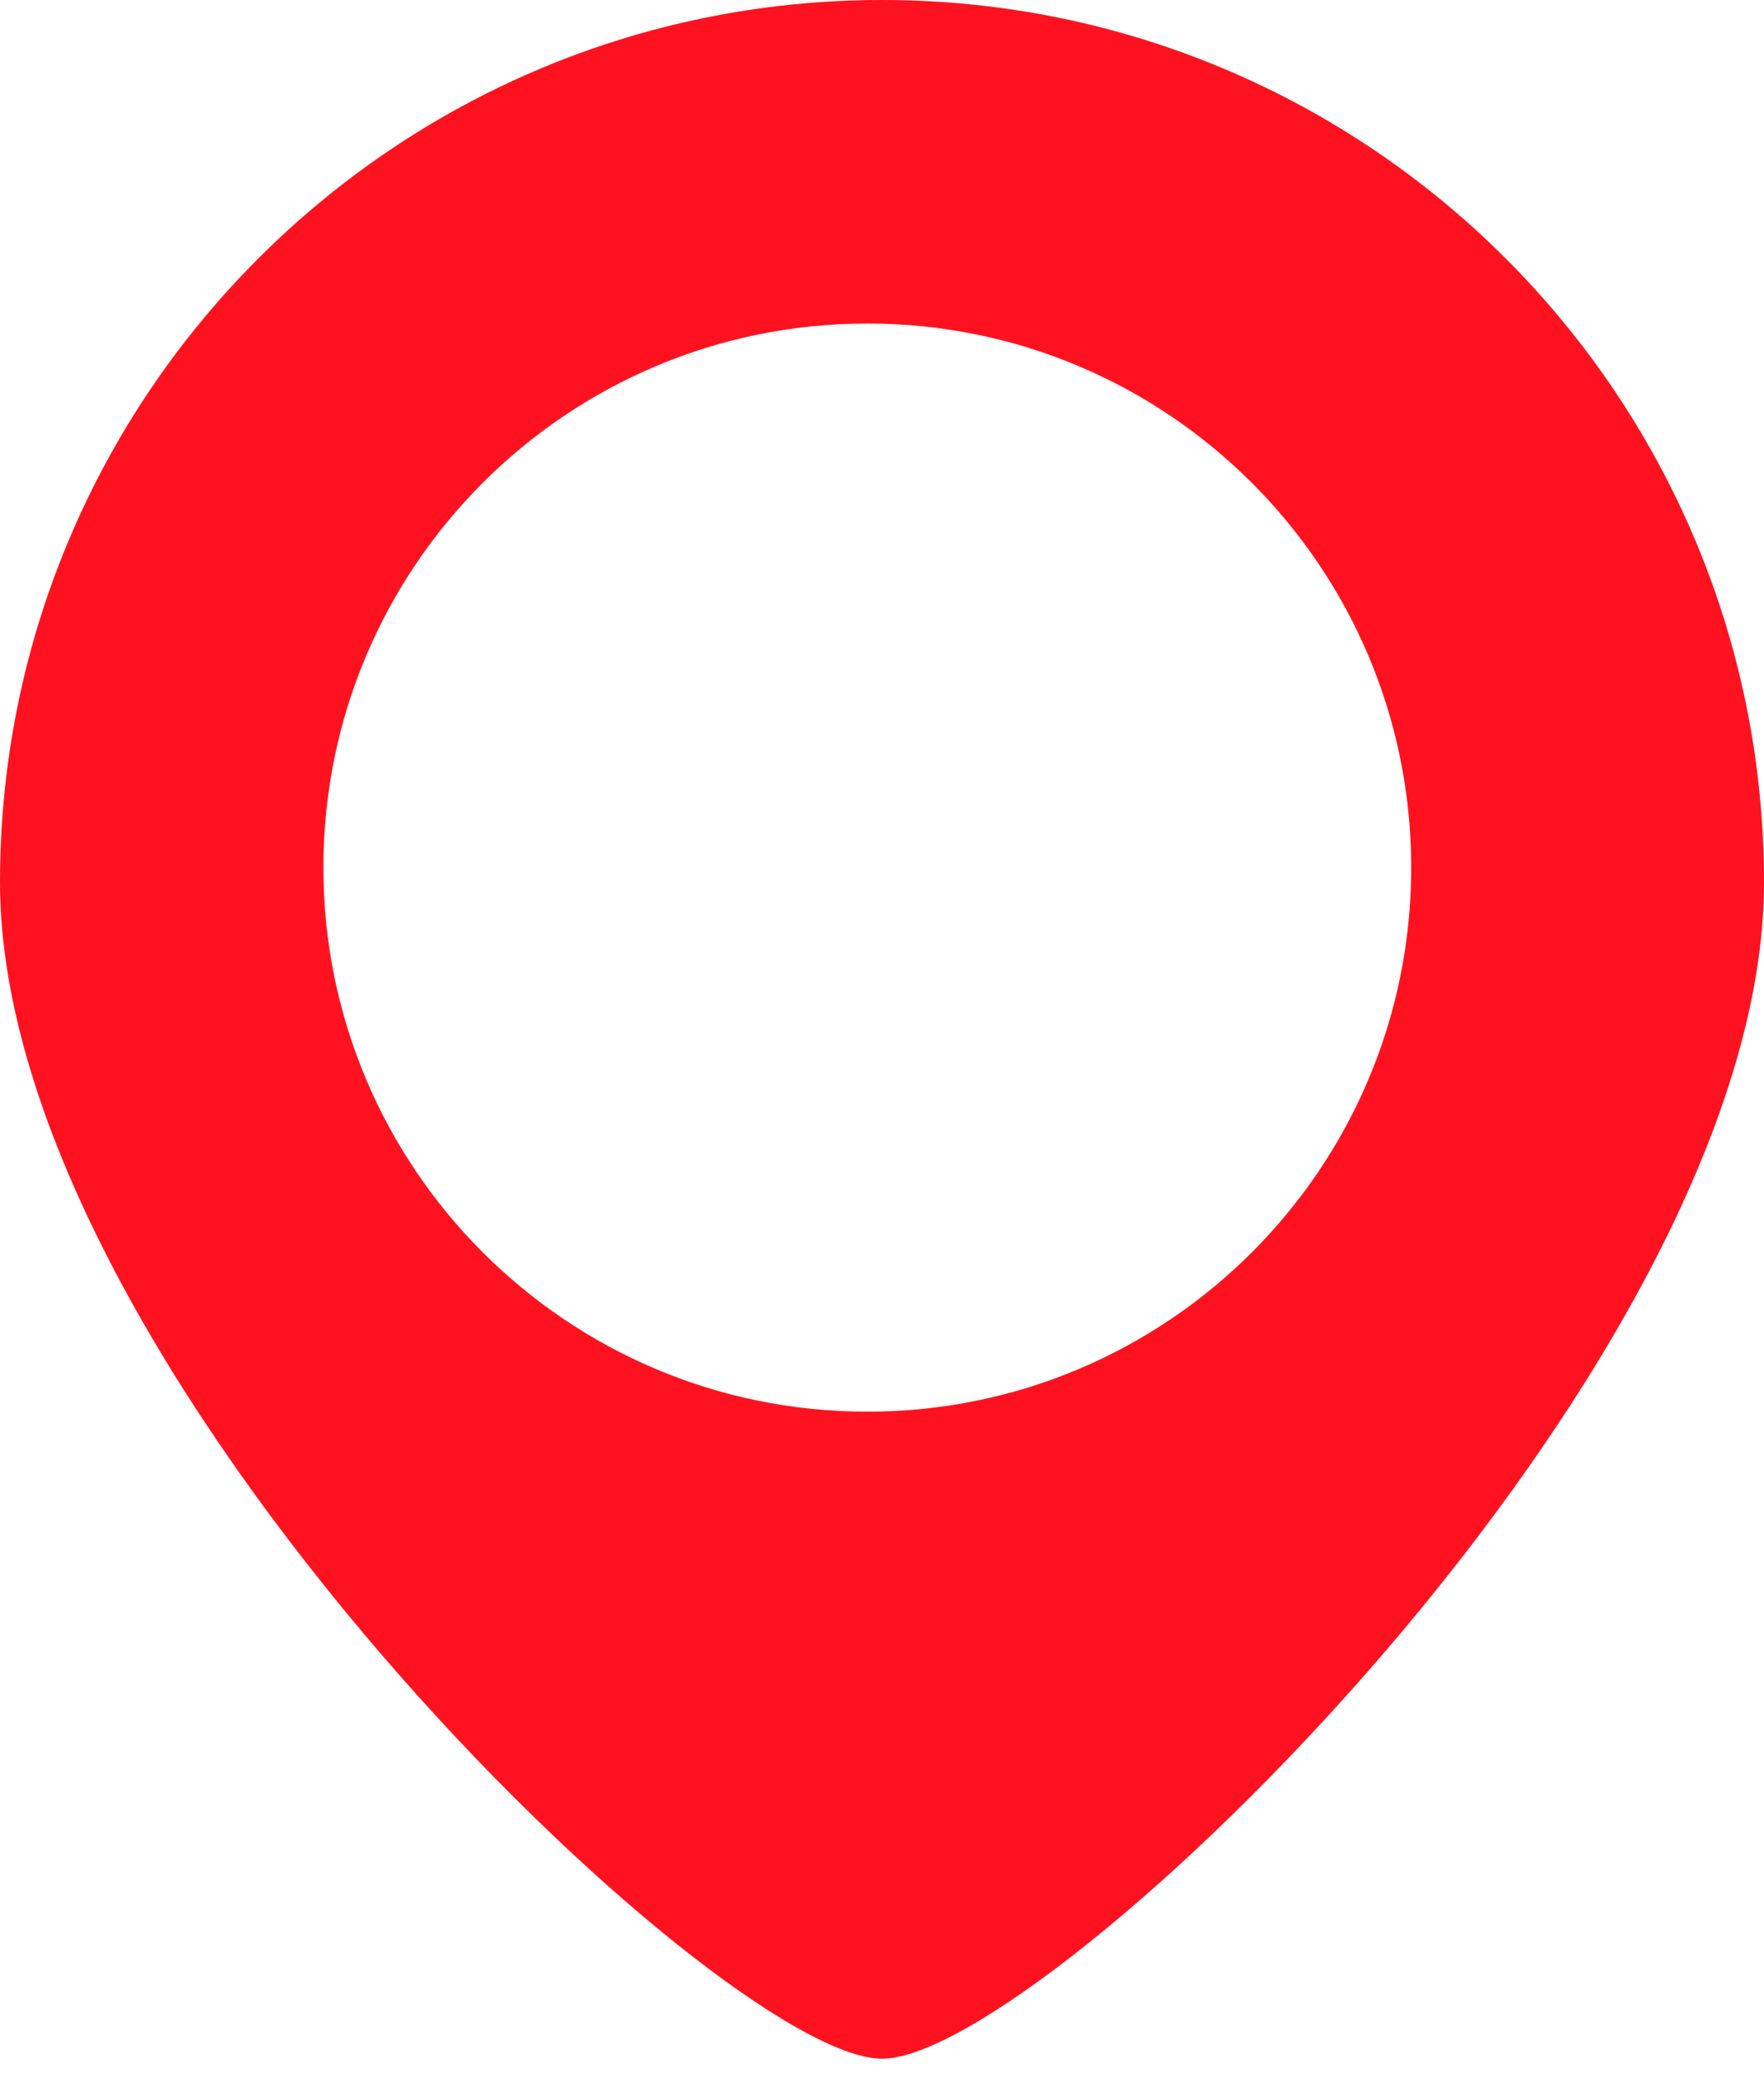 <svg width="45" height="53" viewBox="0 0 45 53" fill="none" xmlns="http://www.w3.org/2000/svg">
<path fill-rule="evenodd" clip-rule="evenodd" d="M22.5 52.5C26.625 52.5 45 34.926 45 22.5C45 10.074 34.926 0 22.5 0C10.074 0 0 10.074 0 22.5C0 34.926 18.375 52.5 22.5 52.5ZM22.125 36C29.788 36 36 29.788 36 22.125C36 14.462 29.788 8.25 22.125 8.25C14.462 8.25 8.25 14.462 8.25 22.125C8.25 29.788 14.462 36 22.125 36Z" fill="#FF121F"/>
</svg>
